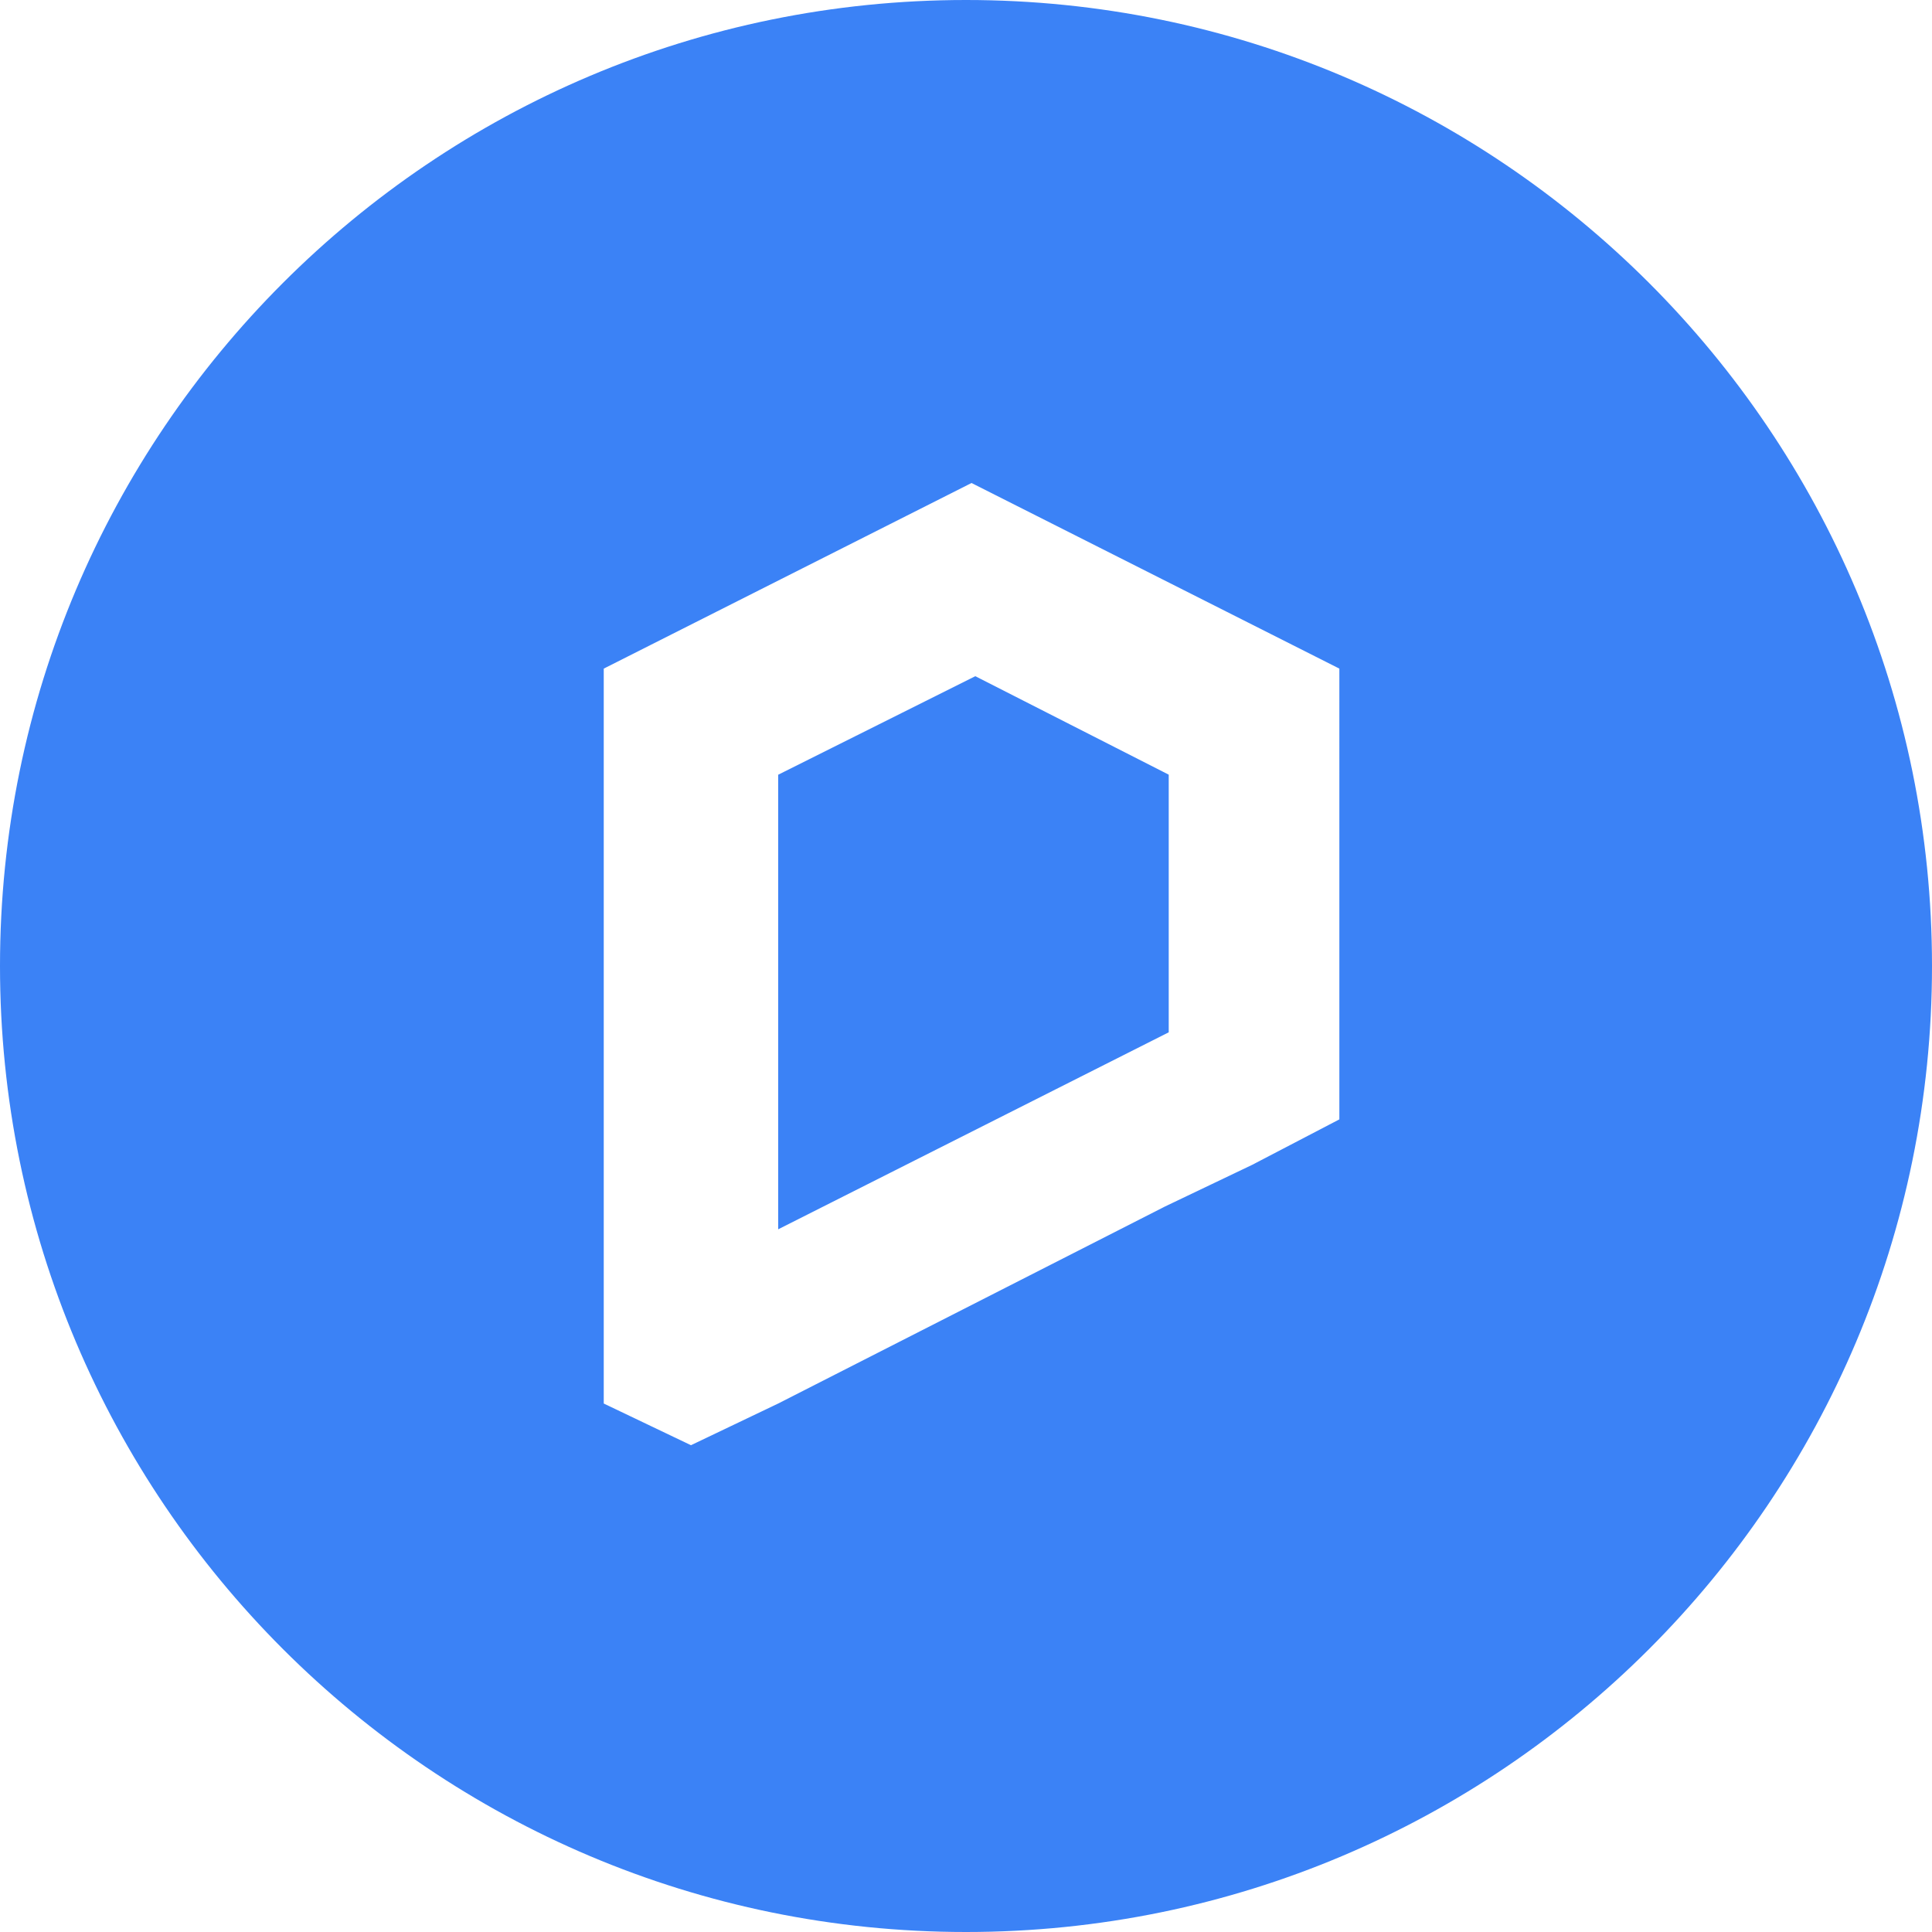 <svg xmlns="http://www.w3.org/2000/svg" fill="none" viewBox="0 0 28 28" width="28" height="28">
  <path fill-rule="evenodd" clip-rule="evenodd" d="M14 0c7.732 0 14 6.268 14 14s-6.268 14-14 14S0 21.732 0 14 6.268 0 14 0Zm.08 7L8.75 9.69v10.651l1.264.604 1.264-.604 5.605-2.855 1.264-.604 1.264-.659V9.69L14.08 7Zm.055 2.8 2.803 1.427v3.734l-5.66 2.855v-6.588L14.135 9.8Z" fill="#3B82F6"/>
</svg> 